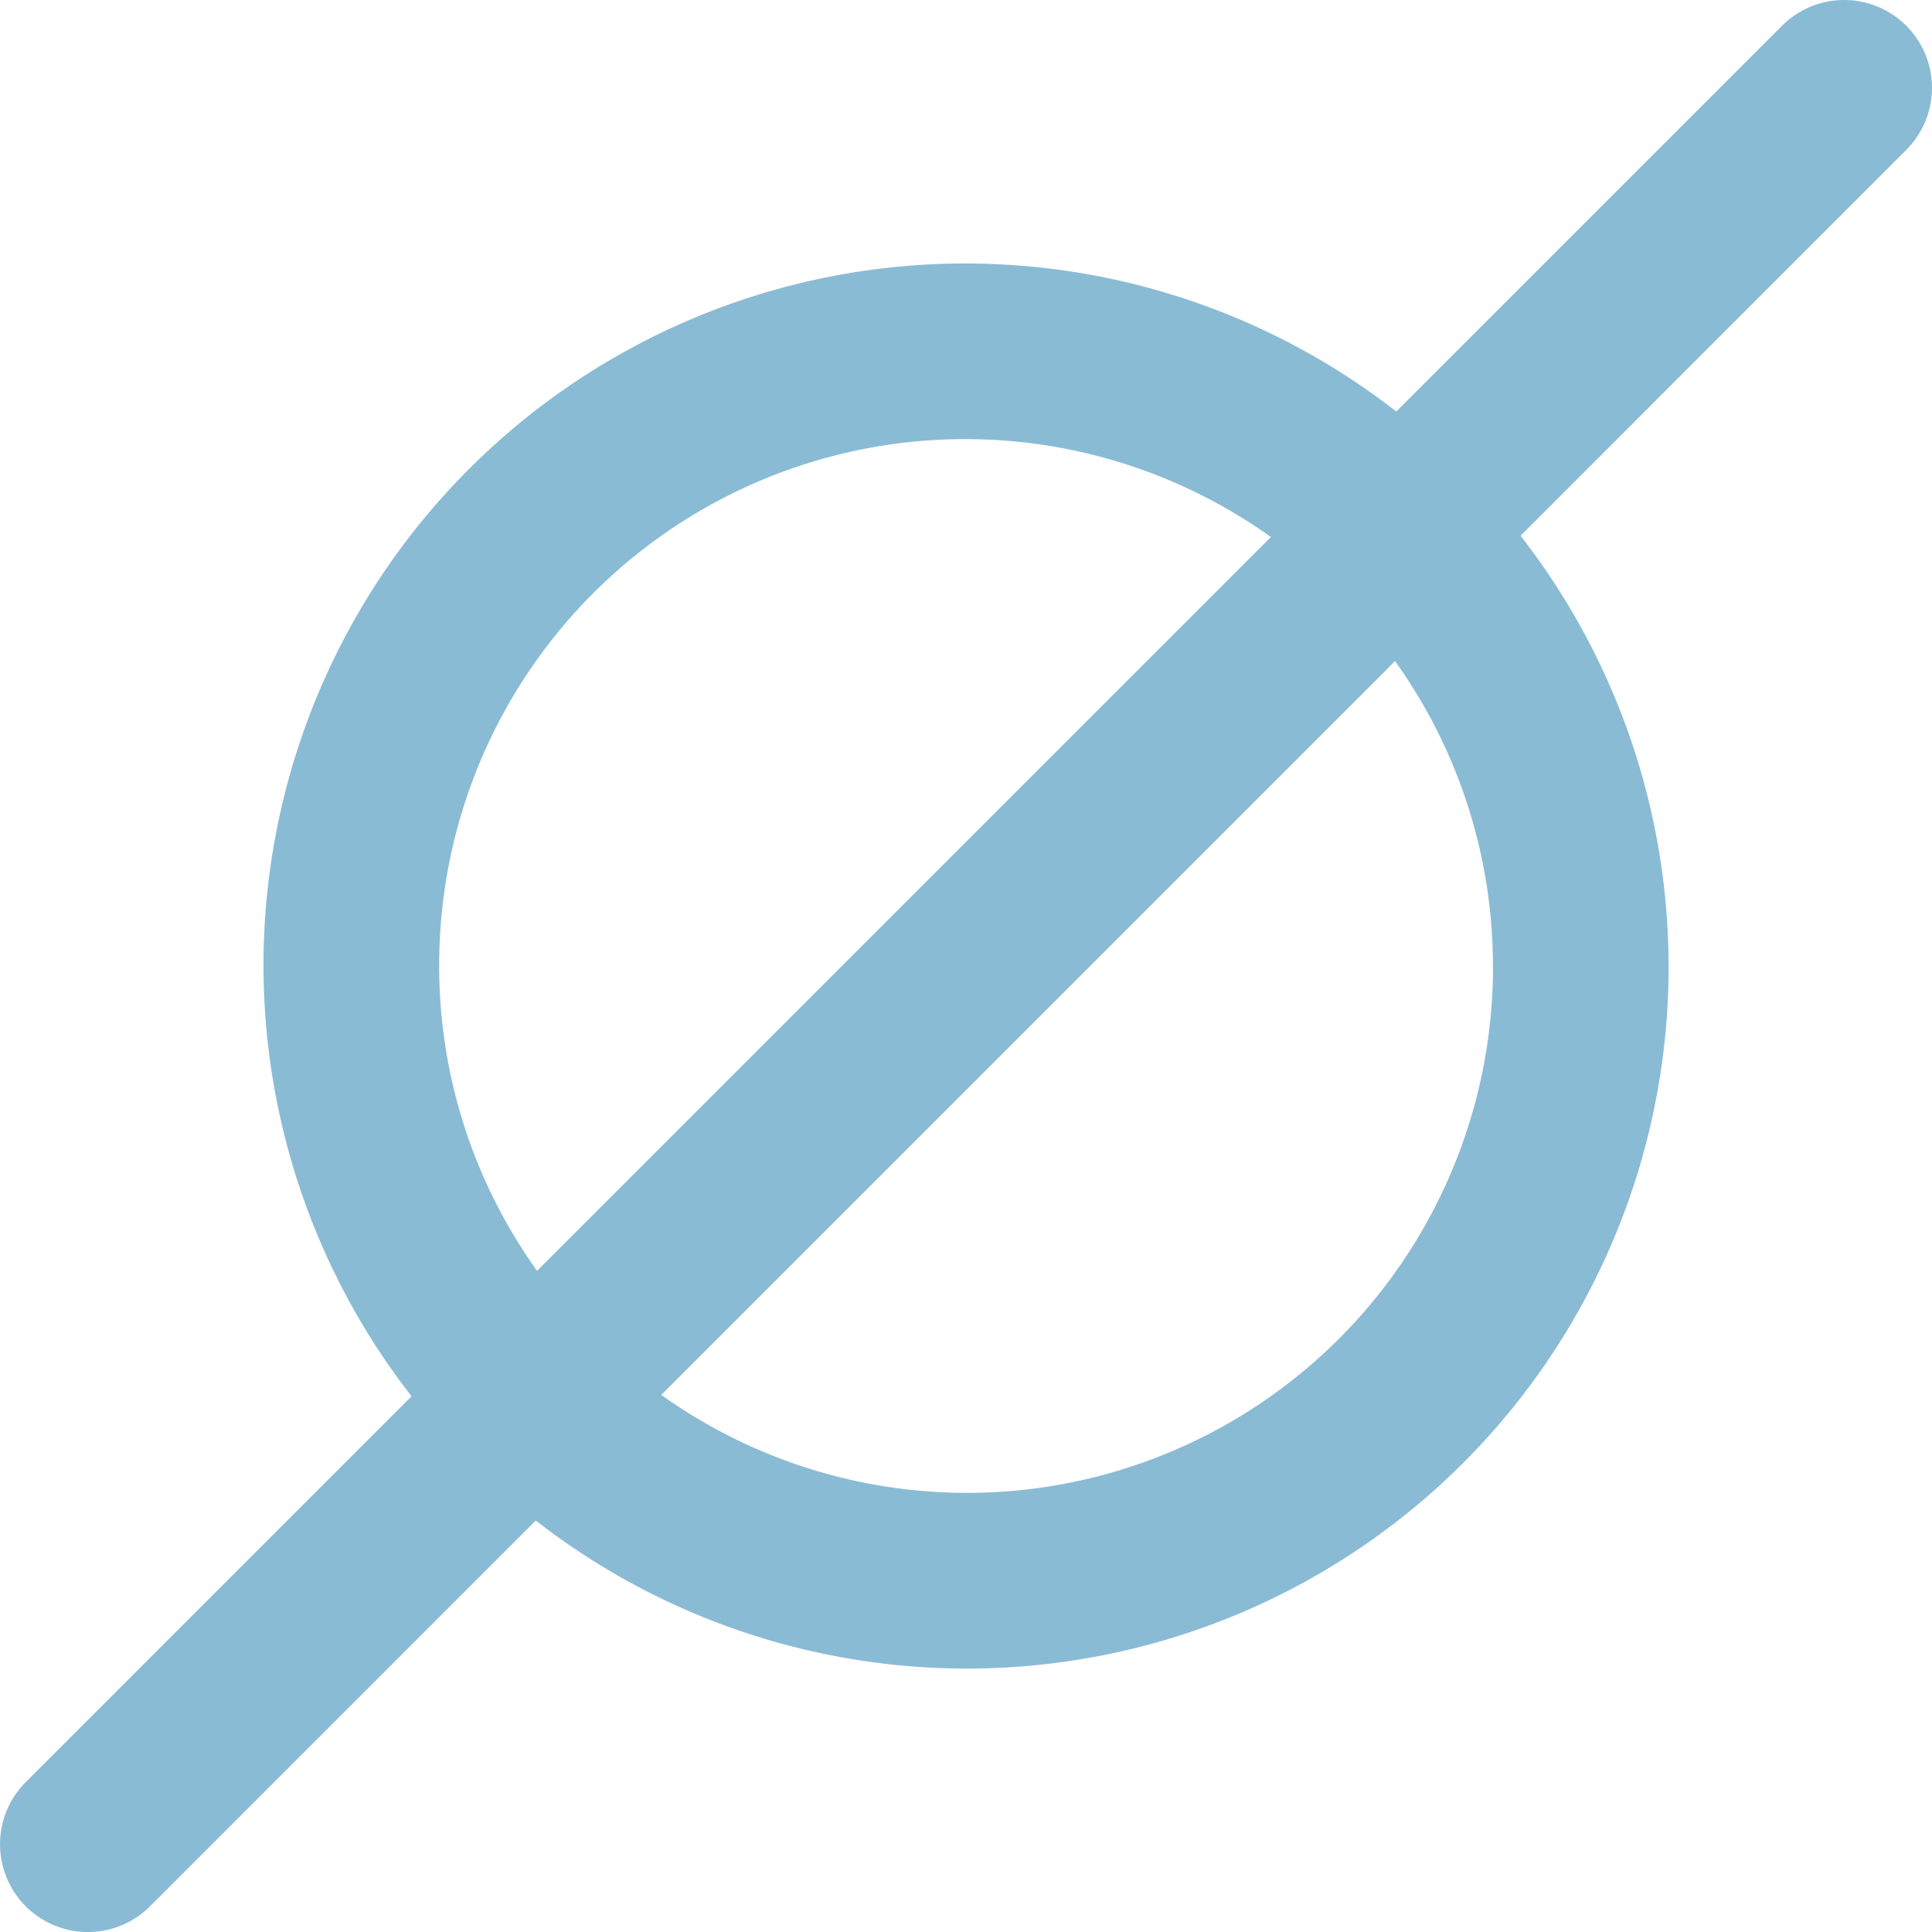 <svg xmlns="http://www.w3.org/2000/svg" width="113.523" height="113.523" viewBox="0 0 113.523 113.523">
    <defs>
        <style>
            .cls-1{fill:#8abbd5}
        </style>
    </defs>
    <path id="Path_1291" d="M613.005 389.008a5.153 5.153 0 0 0-7.3 0l-22.665 22.666a41.232 41.232 0 0 0-57.864 57.865l-22.668 22.668a5.159 5.159 0 1 0 7.3 7.3l22.668-22.669a41.232 41.232 0 0 0 57.865-57.864l22.664-22.674a5.154 5.154 0 0 0 0-7.292zM526.8 444.256a30.91 30.91 0 0 1 48.872-25.207l-43.12 43.117a30.767 30.767 0 0 1-5.752-17.91zm61.922 0a30.908 30.908 0 0 1-48.871 25.2l43.115-43.116a30.752 30.752 0 0 1 5.751 17.916z" class="cls-1" data-name="Path 1291" transform="translate(-500.994 -387.493)"/>
</svg>
